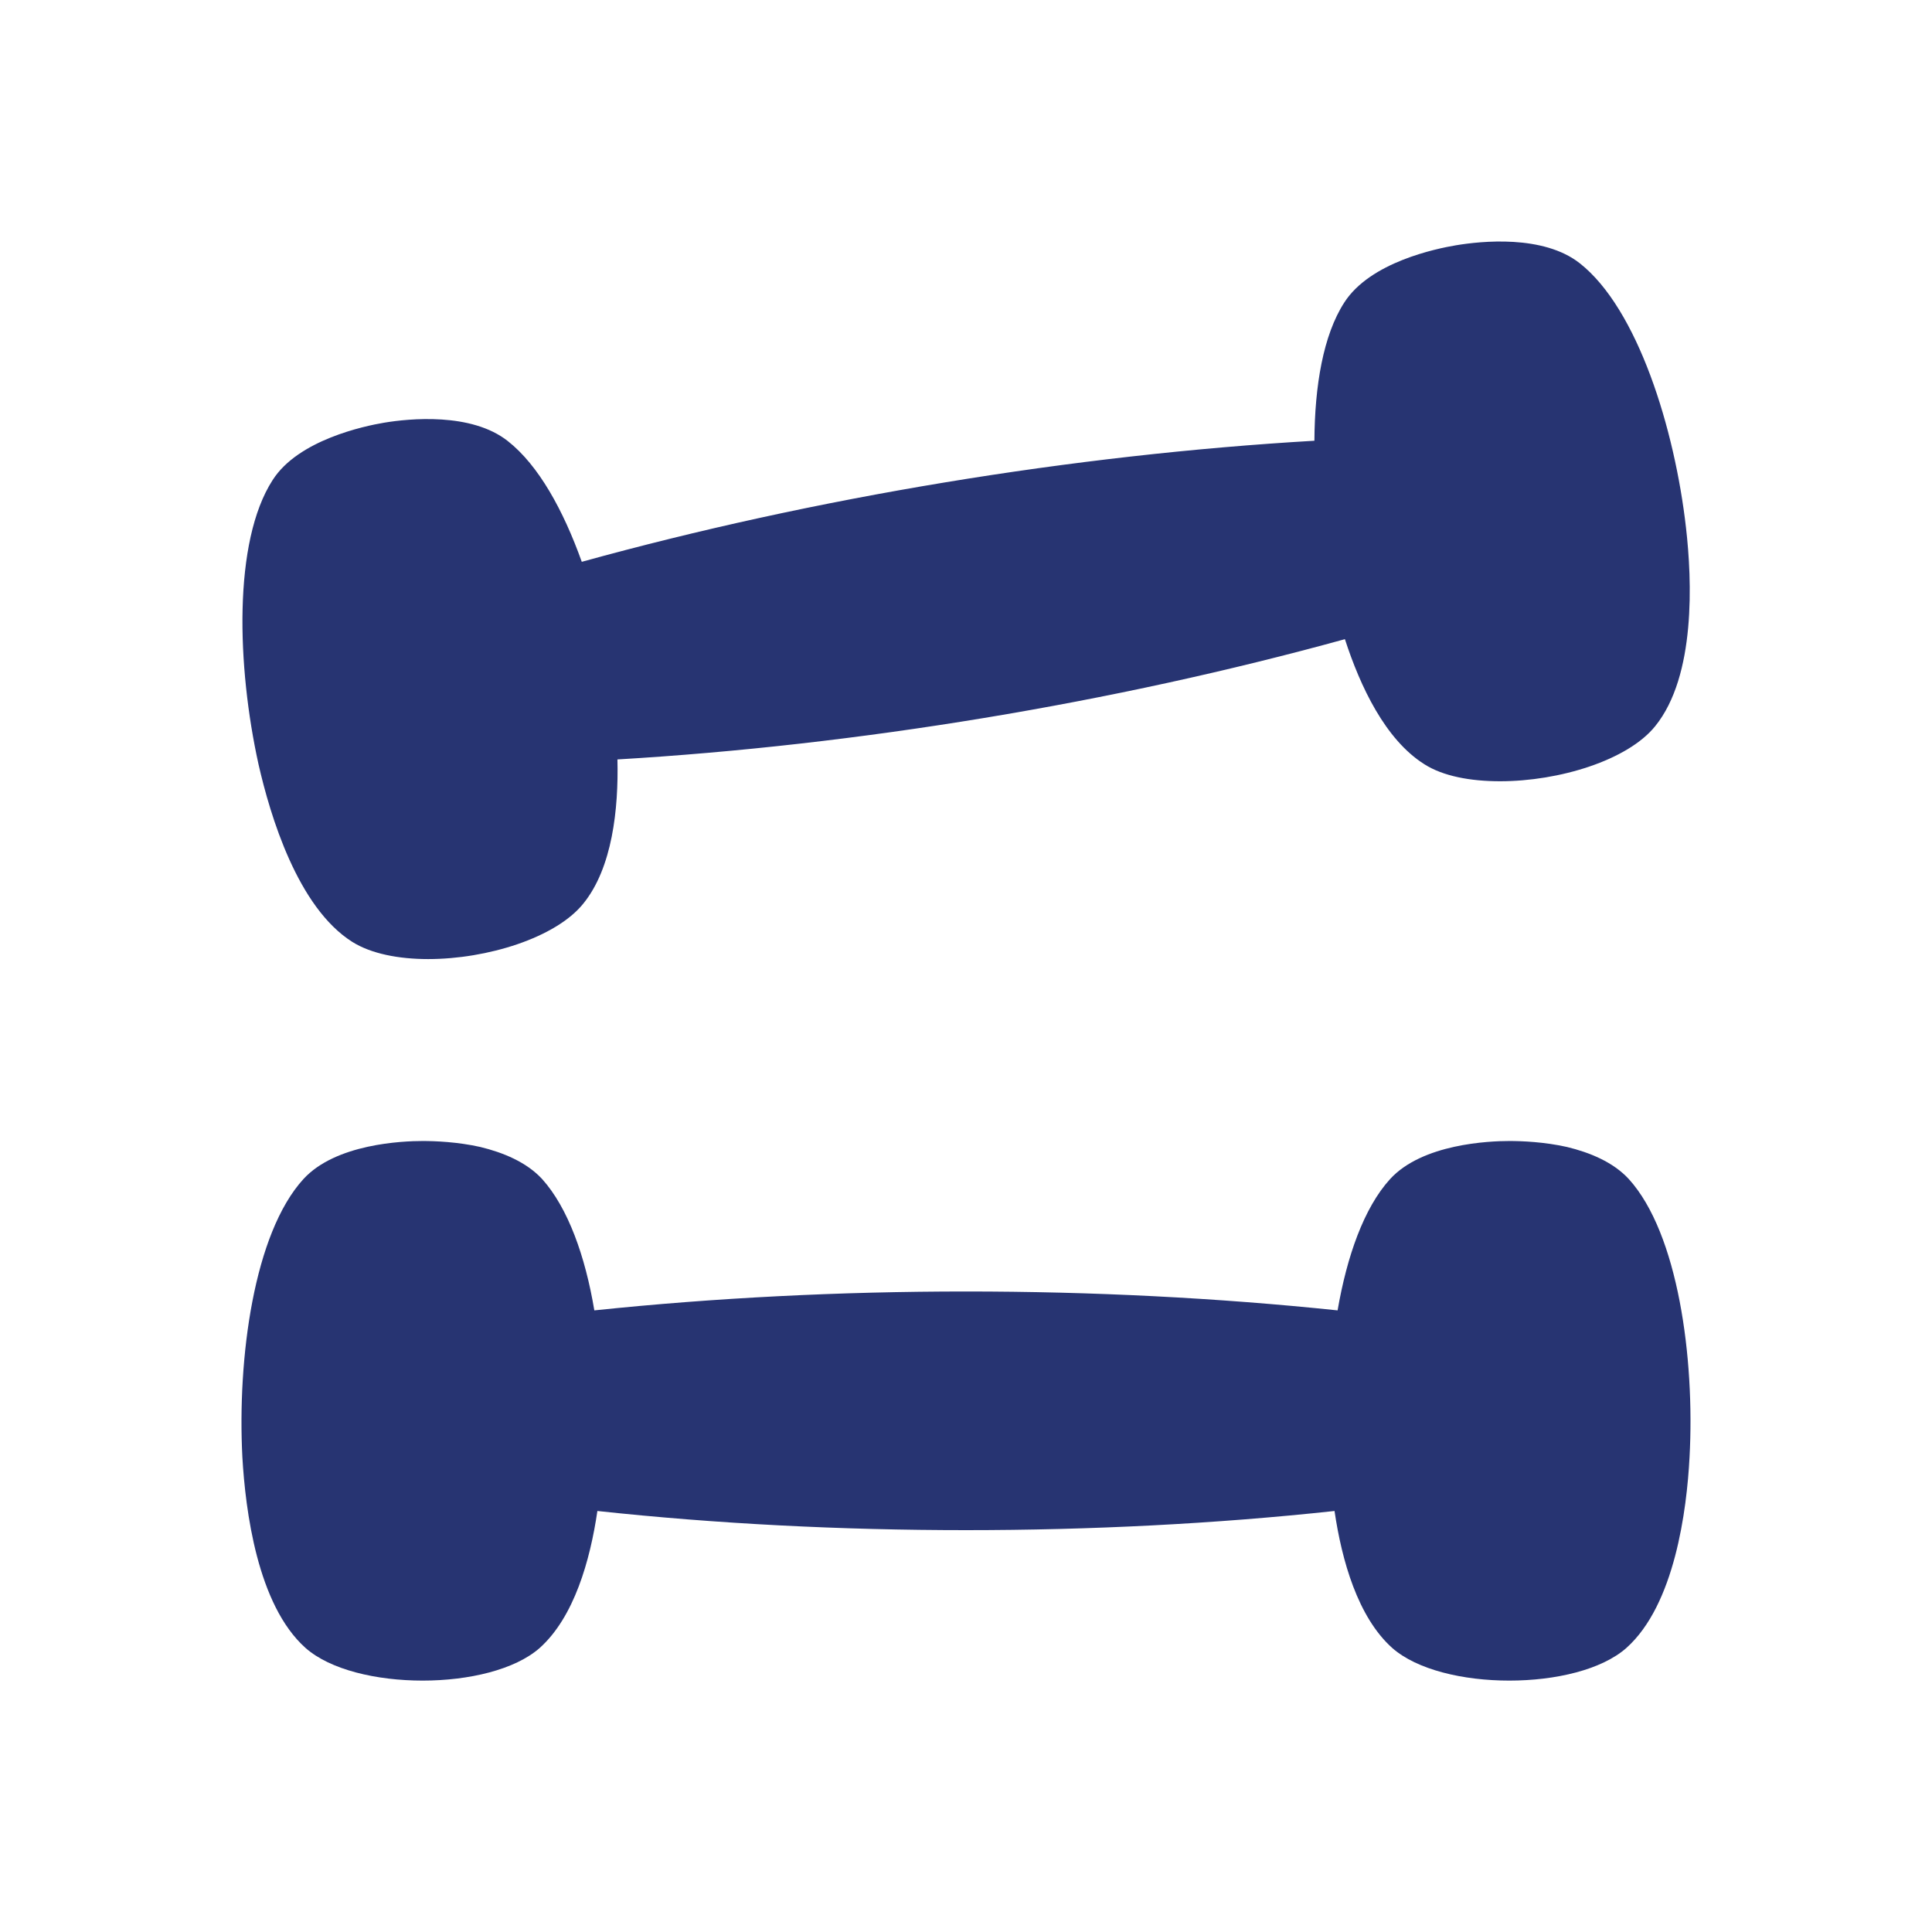 <svg width="24" height="24" viewBox="0 0 24 24" fill="none" xmlns="http://www.w3.org/2000/svg">
<path d="M3.211 9.493C2.945 8.286 2.892 6.73 3.387 5.963C3.706 5.464 4.527 5.292 4.771 5.251C5.082 5.199 5.855 5.121 6.308 5.479C6.691 5.78 6.998 6.339 7.227 6.979C10.122 6.179 13.328 5.65 16.328 5.475C16.332 4.793 16.437 4.164 16.699 3.758C17.022 3.255 17.843 3.088 18.087 3.047C18.398 2.995 19.17 2.913 19.624 3.27C20.344 3.836 20.805 5.33 20.944 6.555C21.019 7.207 21.068 8.395 20.562 9.02C20.22 9.445 19.369 9.705 18.634 9.705C18.267 9.705 17.925 9.642 17.693 9.493C17.209 9.188 16.898 8.529 16.707 7.94C13.831 8.733 10.651 9.258 7.67 9.434C7.685 10.052 7.606 10.782 7.246 11.225C6.905 11.649 6.053 11.914 5.318 11.914C4.951 11.914 4.61 11.847 4.377 11.701C3.698 11.273 3.357 10.134 3.211 9.493Z" fill="#273472"/>
<path d="M20.988 18.103C20.954 18.758 20.804 19.935 20.204 20.471C19.897 20.743 19.323 20.877 18.749 20.877C18.175 20.877 17.602 20.743 17.294 20.471C16.867 20.088 16.668 19.384 16.578 18.77C15.097 18.93 13.544 19.008 11.999 19.008C10.451 19.008 8.906 18.93 7.421 18.77C7.331 19.384 7.132 20.088 6.705 20.471C6.397 20.743 5.823 20.877 5.25 20.877C4.676 20.877 4.102 20.743 3.795 20.471C3.195 19.935 3.049 18.758 3.011 18.103C2.947 16.87 3.154 15.321 3.769 14.647C4.17 14.208 5.002 14.174 5.25 14.174C5.407 14.174 5.685 14.185 5.966 14.248C6.247 14.316 6.54 14.435 6.735 14.647C7.057 15.005 7.271 15.608 7.383 16.278C10.376 15.965 13.623 15.965 16.616 16.278C16.732 15.608 16.942 15.005 17.268 14.647C17.669 14.208 18.502 14.174 18.749 14.174C18.907 14.174 19.184 14.185 19.465 14.248C19.747 14.316 20.039 14.435 20.234 14.647C20.845 15.321 21.055 16.87 20.988 18.103Z" fill="#273472"/>
</svg>
